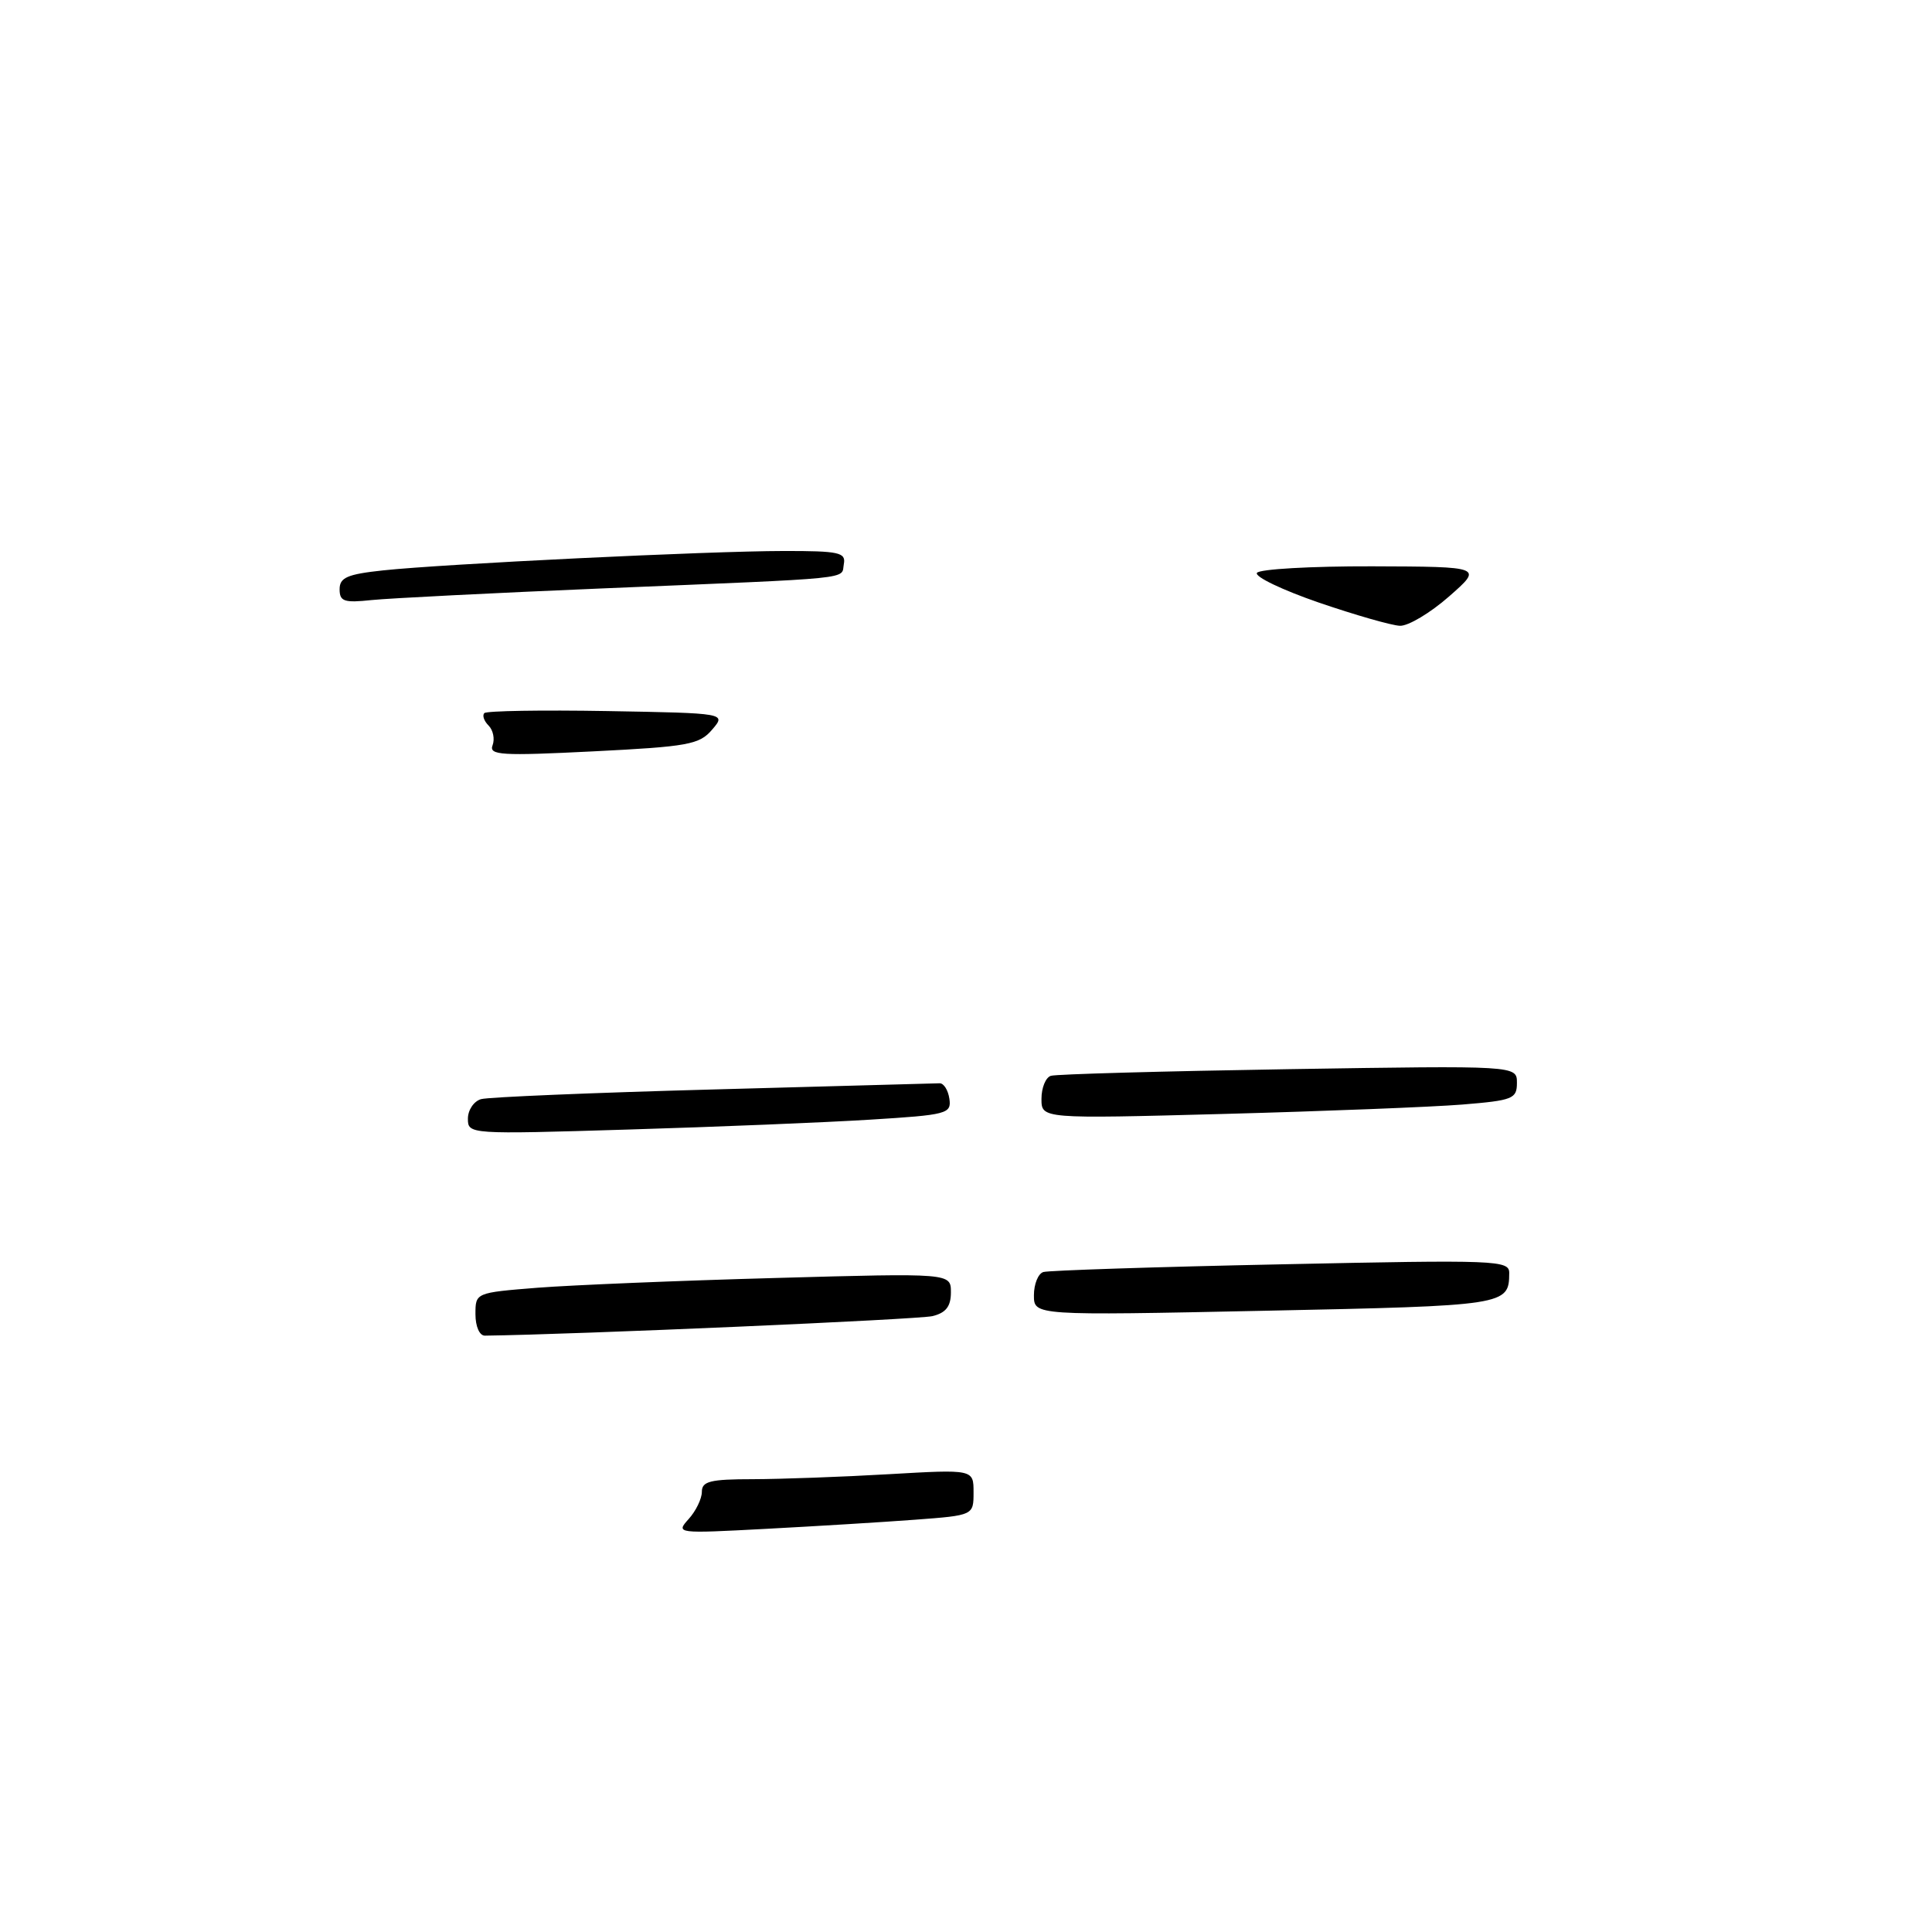 <?xml version="1.0" encoding="UTF-8" standalone="no"?>
<!DOCTYPE svg PUBLIC "-//W3C//DTD SVG 1.1//EN" "http://www.w3.org/Graphics/SVG/1.1/DTD/svg11.dtd" >
<svg xmlns="http://www.w3.org/2000/svg" xmlns:xlink="http://www.w3.org/1999/xlink" version="1.1" viewBox="0 0 256 256">
 <g >
 <path fill="currentColor"
d=" M 91.25 201.28 C 92.21 200.22 93.00 198.59 93.00 197.67 C 93.00 196.28 94.11 196.00 99.75 196.00 C 103.46 195.99 111.56 195.70 117.75 195.34 C 129.00 194.69 129.00 194.69 129.00 197.74 C 129.00 200.79 129.00 200.79 121.25 201.37 C 116.99 201.69 108.10 202.23 101.50 202.58 C 89.67 203.21 89.52 203.20 91.25 201.28 Z  M 63.00 174.14 C 63.00 171.29 63.00 171.29 71.25 170.63 C 75.79 170.28 89.96 169.69 102.75 169.34 C 126.00 168.69 126.00 168.69 126.00 171.24 C 126.00 173.10 125.35 173.95 123.57 174.39 C 121.78 174.84 76.17 176.83 64.25 176.98 C 63.54 176.99 63.00 175.77 63.00 174.14 Z  M 137.00 171.63 C 137.00 170.15 137.56 168.76 138.25 168.55 C 138.94 168.34 153.11 167.87 169.75 167.53 C 198.48 166.92 200.00 166.98 199.98 168.70 C 199.95 172.96 199.60 173.02 167.68 173.68 C 137.00 174.32 137.00 174.32 137.00 171.63 Z  M 62.00 148.23 C 62.00 147.08 62.79 145.91 63.75 145.64 C 64.71 145.37 78.55 144.79 94.50 144.36 C 110.45 143.93 123.95 143.56 124.50 143.54 C 125.05 143.52 125.63 144.44 125.80 145.60 C 126.08 147.58 125.51 147.73 115.30 148.36 C 109.36 148.73 94.94 149.32 83.25 149.67 C 62.15 150.31 62.00 150.30 62.00 148.23 Z  M 138.00 145.60 C 138.00 144.13 138.56 142.76 139.25 142.55 C 139.94 142.33 154.11 141.94 170.75 141.67 C 201.00 141.19 201.00 141.19 201.00 143.48 C 201.00 145.60 200.47 145.81 193.75 146.36 C 189.76 146.68 175.59 147.24 162.25 147.60 C 138.00 148.25 138.00 148.25 138.00 145.60 Z  M 65.27 98.75 C 65.58 97.92 65.35 96.75 64.74 96.14 C 64.13 95.53 63.88 94.79 64.18 94.49 C 64.47 94.19 71.81 94.07 80.47 94.22 C 96.23 94.50 96.23 94.50 94.36 96.68 C 92.68 98.66 91.18 98.93 78.59 99.56 C 66.43 100.17 64.76 100.07 65.27 98.75 Z  M 174.74 79.84 C 169.93 78.18 166.24 76.42 166.55 75.91 C 166.86 75.41 173.73 75.02 181.81 75.04 C 196.50 75.09 196.50 75.09 192.00 79.04 C 189.53 81.21 186.60 82.96 185.50 82.92 C 184.40 82.88 179.56 81.49 174.74 79.84 Z  M 45.00 78.08 C 45.00 76.53 46.00 76.09 50.75 75.58 C 58.80 74.72 93.82 73.02 103.82 73.01 C 111.21 73.00 112.11 73.20 111.81 74.75 C 111.43 76.80 113.89 76.55 80.00 77.96 C 65.42 78.57 51.59 79.27 49.25 79.51 C 45.60 79.90 45.00 79.70 45.00 78.08 Z "/>
</g>
</svg>
